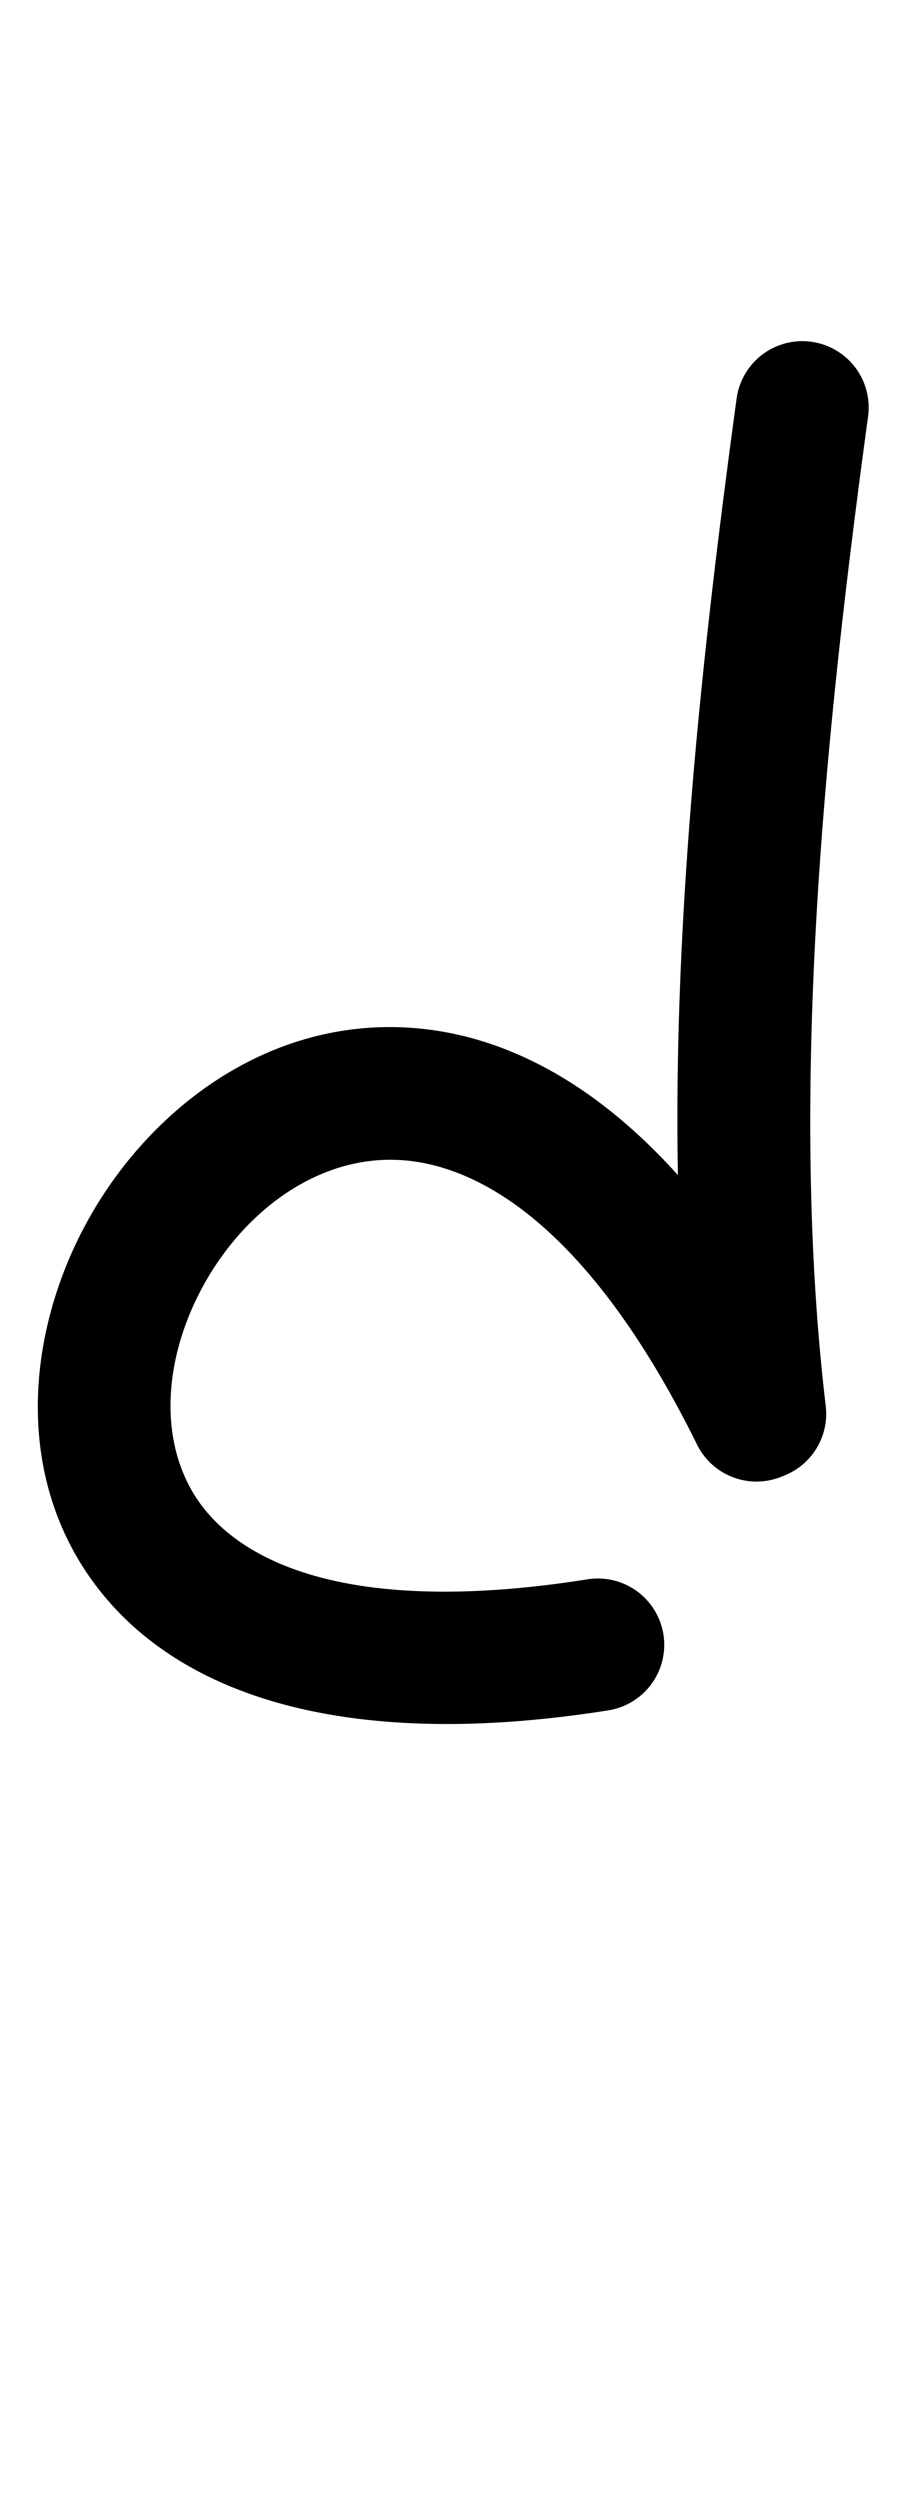 <?xml version="1.0" encoding="UTF-8" standalone="no"?>
<!-- Created with Inkscape (http://www.inkscape.org/) -->

<svg
   width="19.446mm"
   height="53.168mm"
   viewBox="0 0 19.446 53.168"
   version="1.1"
   id="svg70682"
   inkscape:version="1.2.1 (9c6d41e410, 2022-07-14)"
   sodipodi:docname="d.svg"
   xmlns:inkscape="http://www.inkscape.org/namespaces/inkscape"
   xmlns:sodipodi="http://sodipodi.sourceforge.net/DTD/sodipodi-0.dtd"
   xmlns="http://www.w3.org/2000/svg"
   xmlns:svg="http://www.w3.org/2000/svg">
  <sodipodi:namedview
     id="namedview70684"
     pagecolor="#ffffff"
     bordercolor="#000000"
     borderopacity="0.25"
     inkscape:showpageshadow="2"
     inkscape:pageopacity="0.0"
     inkscape:pagecheckerboard="0"
     inkscape:deskcolor="#d1d1d1"
     inkscape:document-units="mm"
     showgrid="false"
     inkscape:zoom="0.7483165"
     inkscape:cx="378.85039"
     inkscape:cy="242.54443"
     inkscape:window-width="1920"
     inkscape:window-height="1001"
     inkscape:window-x="-9"
     inkscape:window-y="-9"
     inkscape:window-maximized="1"
     inkscape:current-layer="layer1" />
  <defs
     id="defs70679" />
  <g
     inkscape:label="Capa 1"
     inkscape:groupmode="layer"
     id="layer1">
    <path
       style="color:#000000;fill:#000000;stroke-linecap:round;stroke-linejoin:round"
       d="M 17.262,7.268 A 1.411,1.411 0 0 0 15.672,8.475 C 14.735,15.339 13.922,23.115 14.766,30.232 a 1.411,1.411 0 0 0 1.568,1.236 1.411,1.411 0 0 0 1.234,-1.568 C 16.779,23.237 17.541,15.652 18.469,8.857 A 1.411,1.411 0 0 0 17.262,7.268 Z"
       id="path15445" />
    <path
       style="color:#000000;fill:#000000;stroke-linecap:round;stroke-linejoin:round;-inkscape-stroke:none"
       d="m 8.791,21.861 c -3.03,-0.231 -5.565,1.67 -6.902,4.057 -1.337,2.387 -1.619,5.514 0.195,7.859 1.814,2.345 5.415,3.457 10.857,2.596 A 1.411,1.411 0 0 0 14.115,34.76 1.411,1.411 0 0 0 12.5,33.586 C 7.604,34.36 5.279,33.295 4.315,32.049 3.351,30.803 3.437,28.926 4.35,27.297 5.263,25.668 6.86,24.543 8.576,24.674 c 1.717,0.131 4.021,1.525 6.254,6.047 a 1.411,1.411 0 0 0 1.889,0.641 1.411,1.411 0 0 0 0.641,-1.891 C 14.88,24.45 11.821,22.093 8.791,21.861 Z"
       id="path15447" />
  </g>
</svg>

